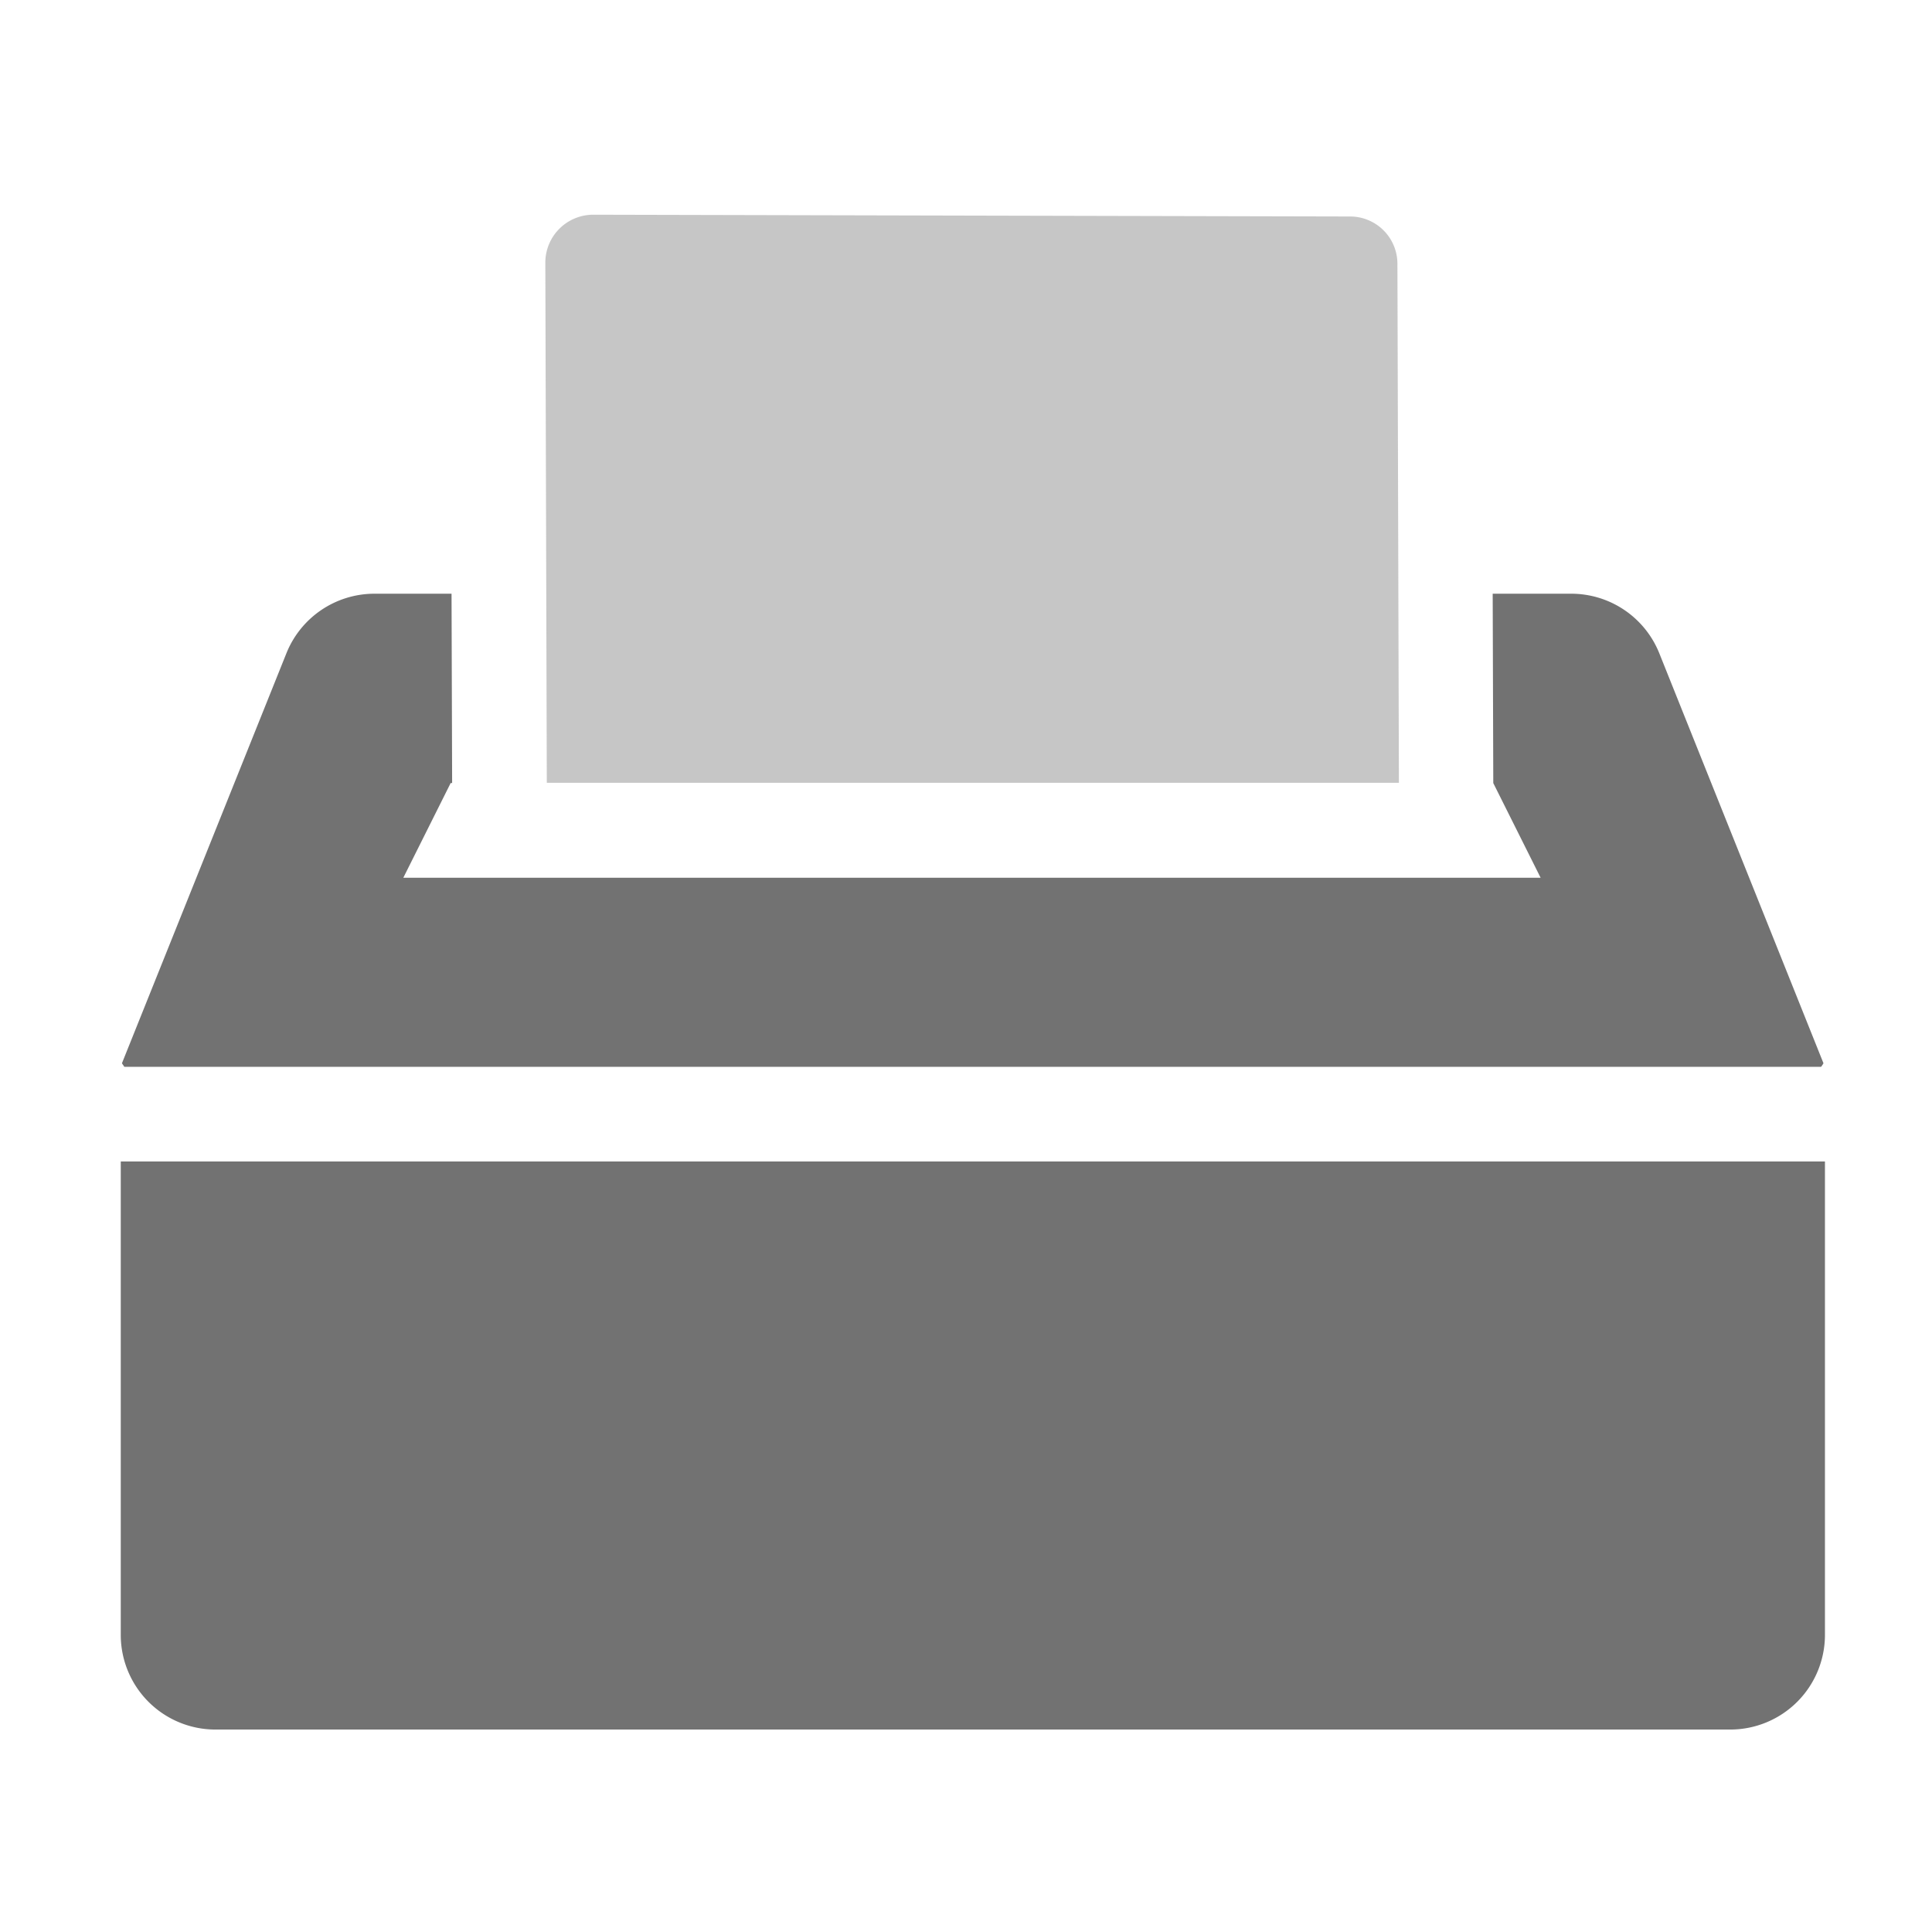 ﻿<?xml version='1.0' encoding='UTF-8'?>
<svg viewBox="-2 -3.556 31.997 32" xmlns="http://www.w3.org/2000/svg">
  <g transform="matrix(0.049, 0, 0, 0.049, 0, 0)">
    <defs>
      <style>.fa-secondary{opacity:.4}</style>
    </defs>
    <path d="M144, 192L143.5, 16.2A16.2 16.2 0 0 1 159.7, 0L415.5, 0.6A16 16 0 0 1 431.5, 16.6L432, 192z" fill="#727272" opacity="0.4" fill-opacity="1" class="Black" />
    <path d="M0, 320L0, 480A32 32 0 0 0 32, 512L544, 512A32 32 0 0 0 576, 480L576, 320zM574.7, 288A8.34 8.34 0 0 0 575.5, 286.8L520, 148.2A32.07 32.07 0 0 0 490.3, 128.1L463.7, 128.1L463.9, 192.1L479.9, 224.1L95.5, 224.1L111.5, 192.1L112, 192.1L111.8, 128.1L85.7, 128.1A32.07 32.07 0 0 0 56, 148.2L0.4, 286.8C0.7, 287.3 0.9, 287.5 1.2, 288z" fill="#727272" fill-opacity="1" class="Black" />
  </g>
</svg>